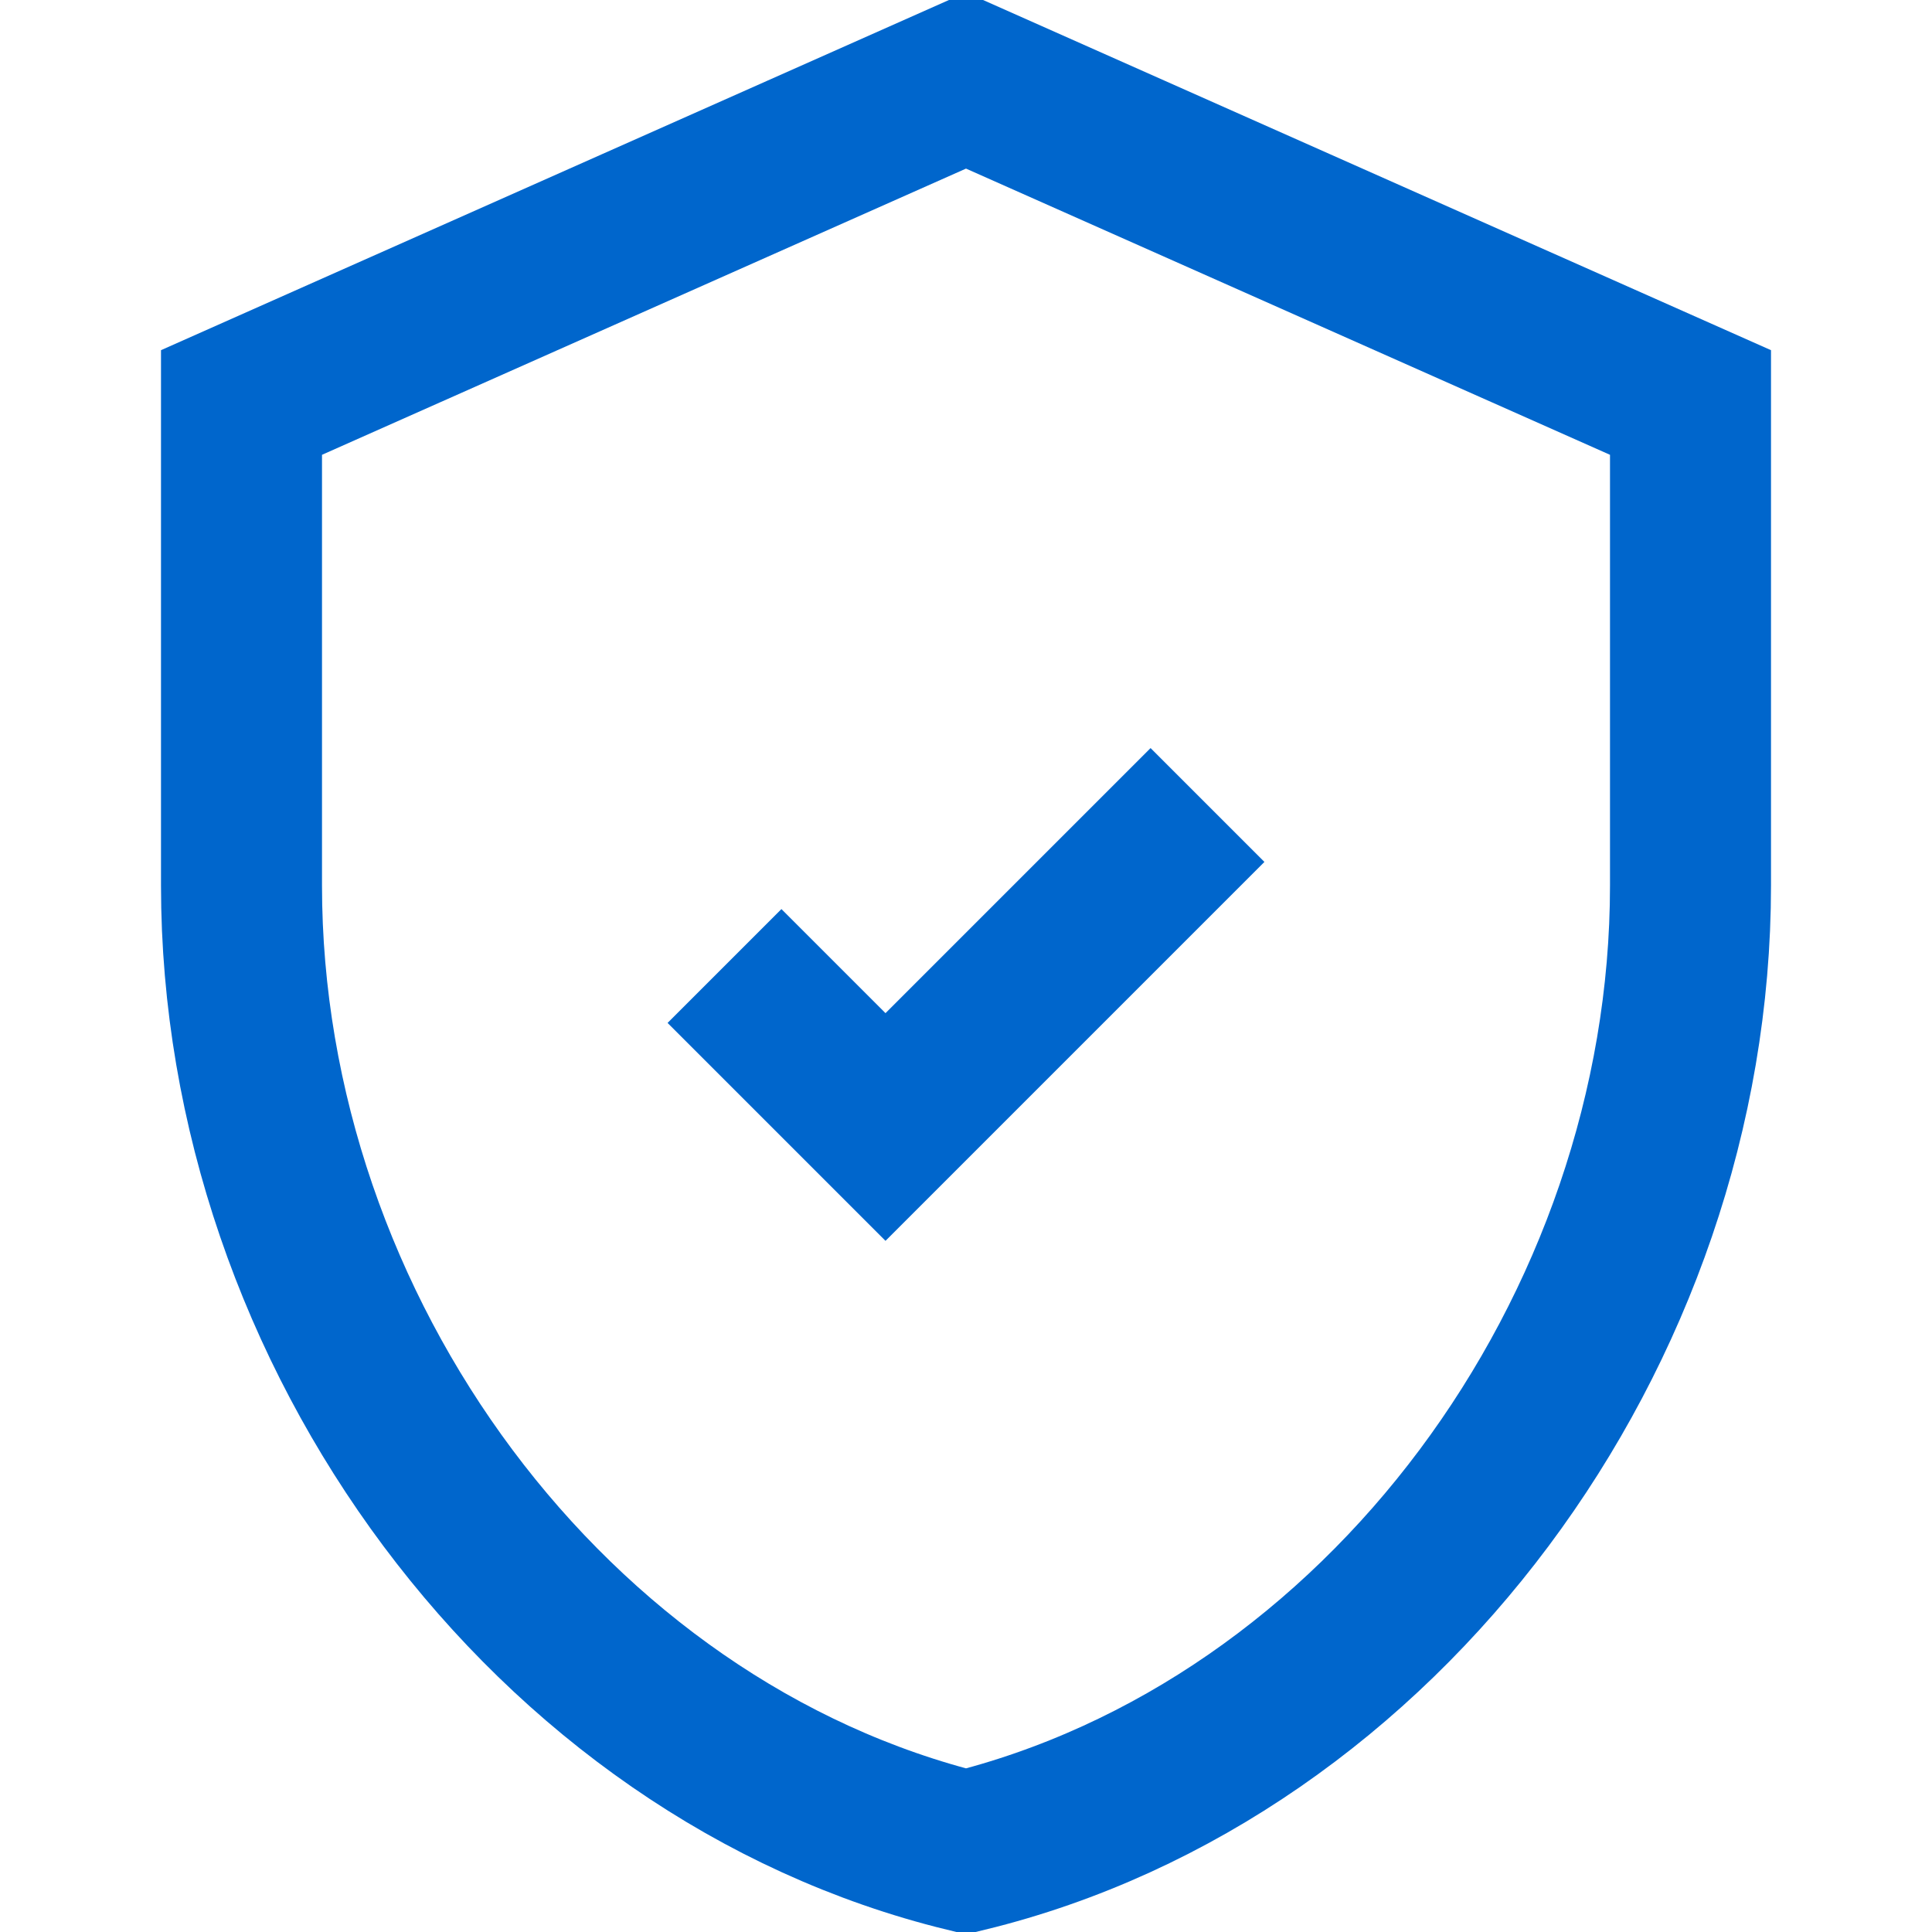 <svg viewBox="0 0 24 24" xmlns="http://www.w3.org/2000/svg">
  <path d="M12 1L3 5V11C3 16.55 6.84 21.74 12 23C17.16 21.74 21 16.55 21 11V5L12 1Z" fill="none" stroke="#0066CC" stroke-width="2"/>
  <path d="M9 12L11 14L15 10" stroke="#0066CC" stroke-width="2" fill="none"/>
</svg>